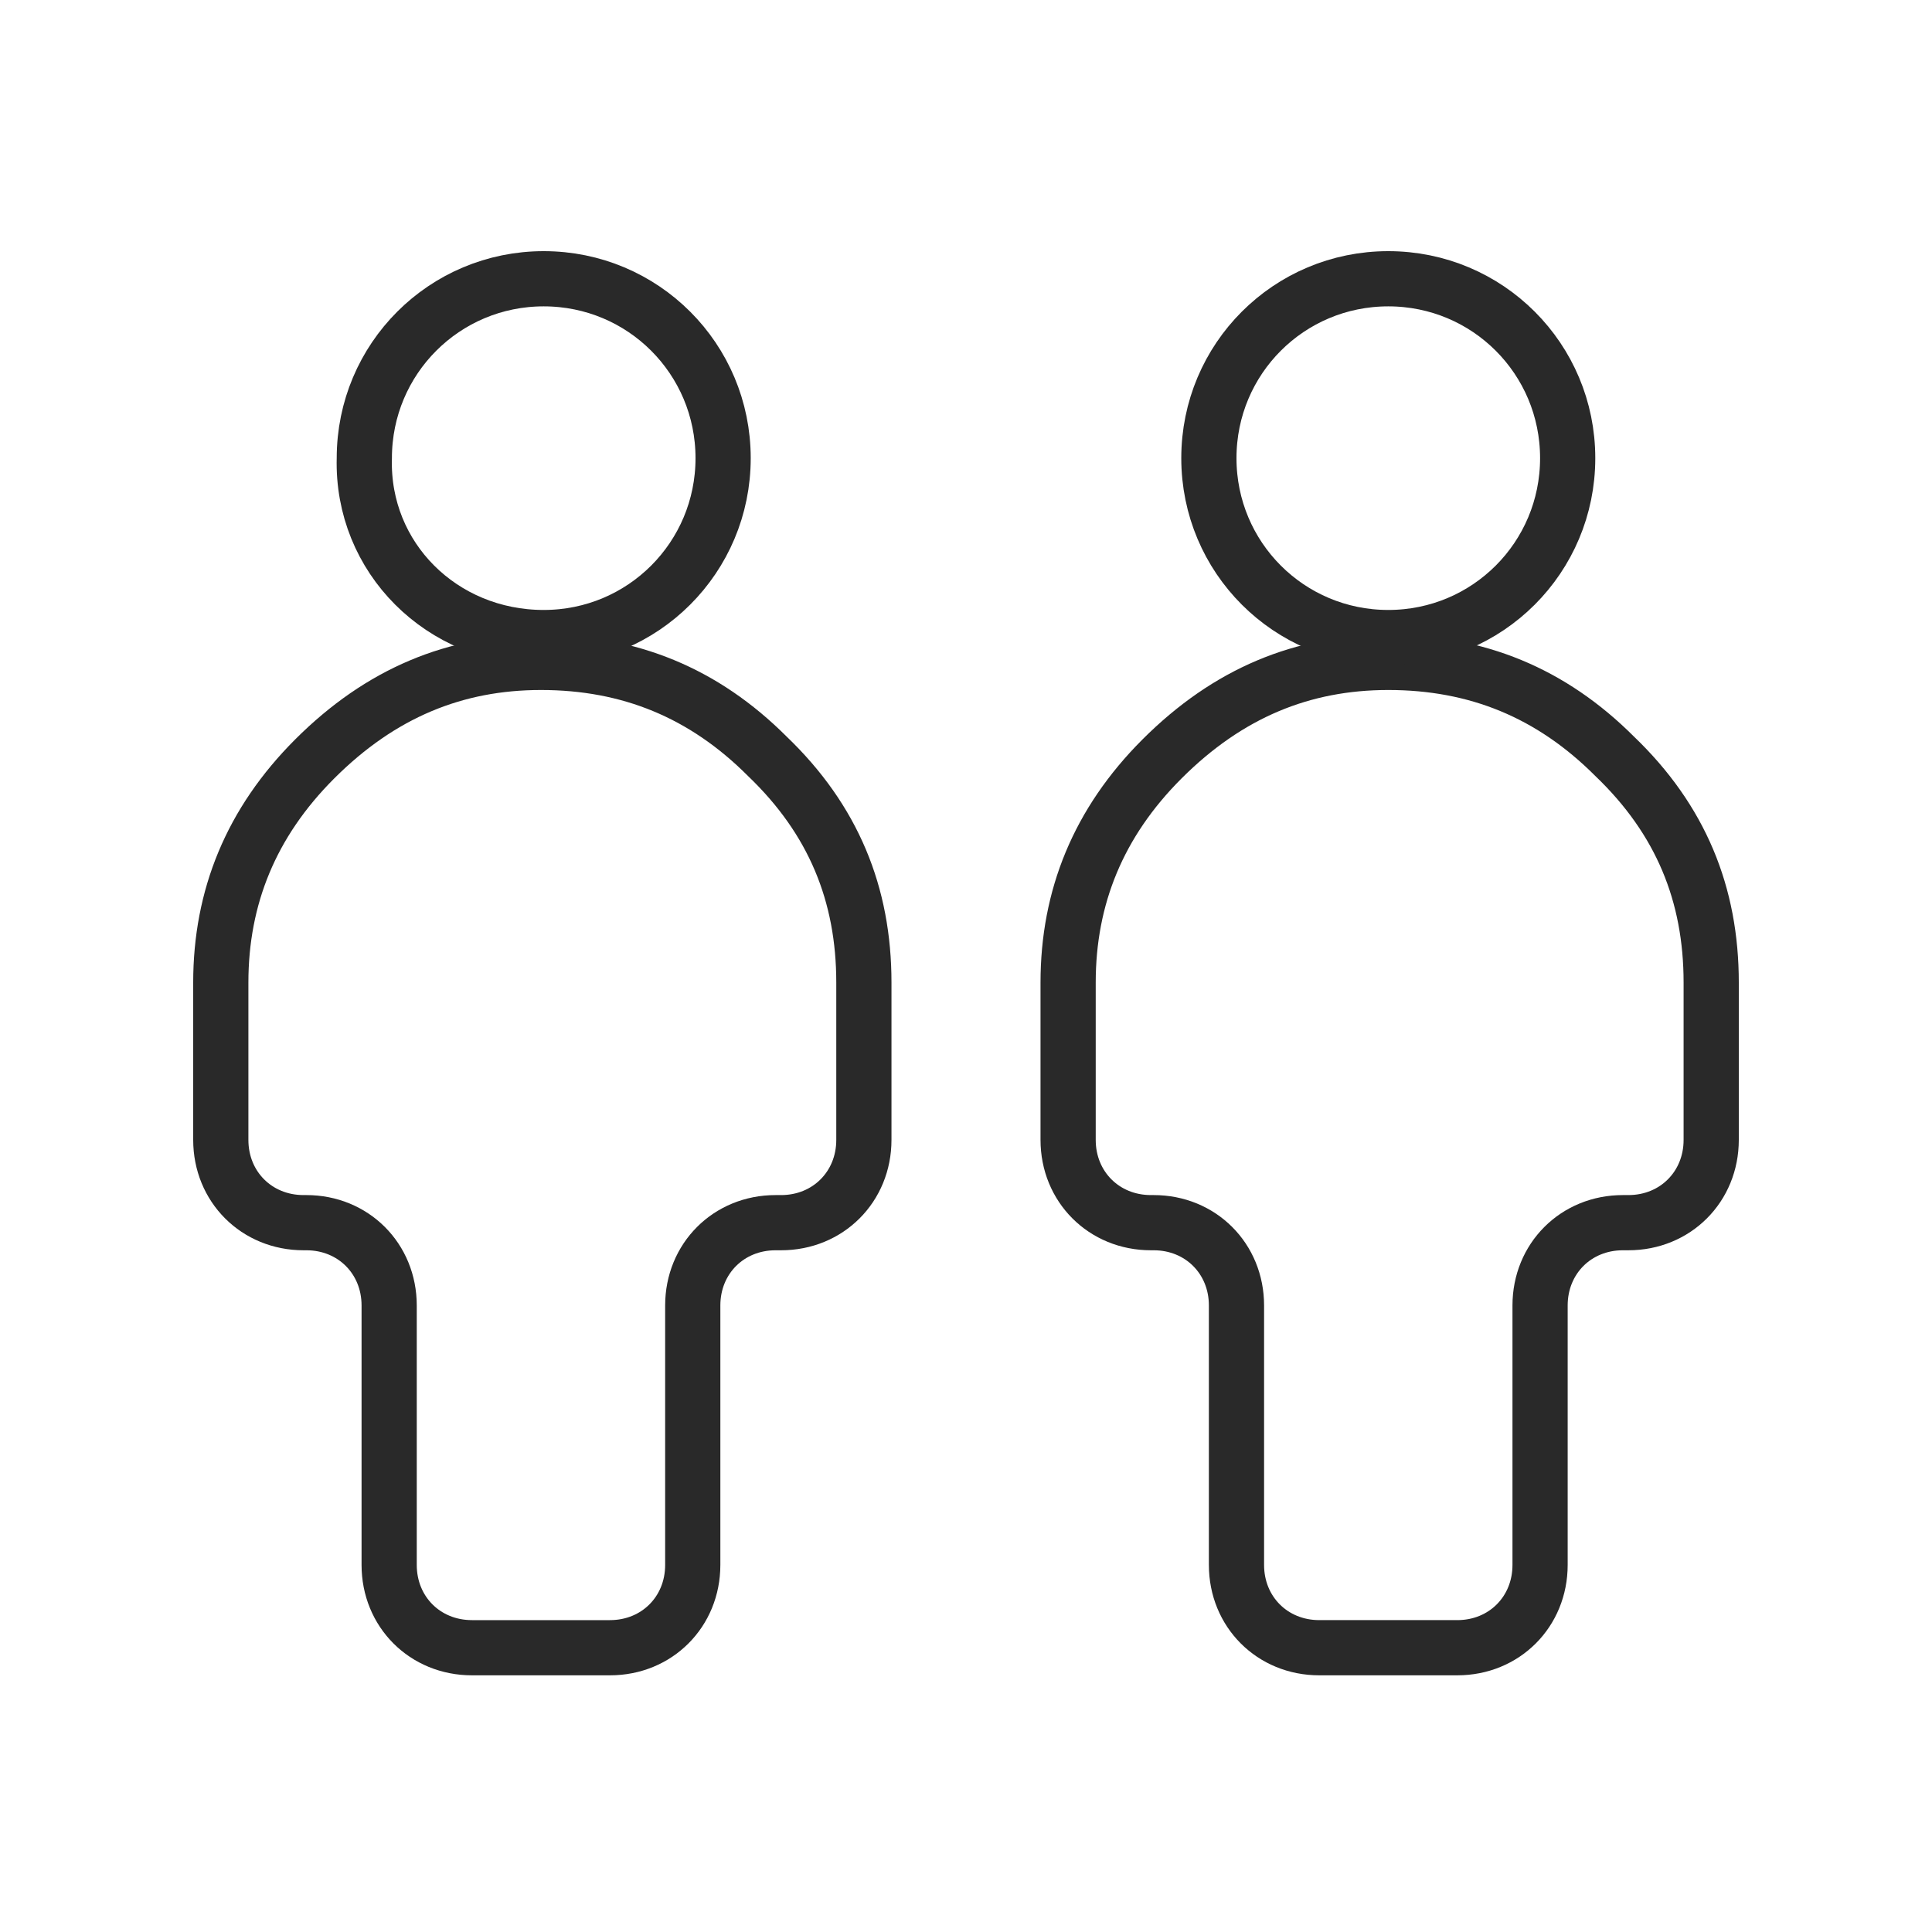 <?xml version="1.0" encoding="utf-8"?>
<!-- Generator: Adobe Illustrator 25.2.1, SVG Export Plug-In . SVG Version: 6.00 Build 0)  -->
<svg version="1.1" id="Layer_1" xmlns="http://www.w3.org/2000/svg" xmlns:xlink="http://www.w3.org/1999/xlink" x="0px" y="0px"
	 viewBox="0 0 70 70" style="enable-background:new 0 0 70 70;" xml:space="preserve">
<style type="text/css">
	.st0{fill:none;stroke:#292929;stroke-width:2;stroke-miterlimit:10;}
</style>
<g>
	<path class="st0" d="M14.1,56.7v-9.4c0-1.7-1.3-3-3-3H11c-1.7,0-3-1.3-3-3v-5.7c0-3.1,1.1-5.8,3.4-8.1c2.4-2.4,5.1-3.5,8.2-3.5
		c3.2,0,5.9,1.1,8.2,3.4c2.4,2.3,3.5,5,3.5,8.2v5.7c0,1.7-1.3,3-3,3h-0.2c-1.7,0-3,1.3-3,3v9.4c0,1.7-1.3,3-3,3h-5
		C15.4,59.7,14.1,58.4,14.1,56.7z"/>
	<path class="st0" d="M19.7,23.1c3.6,0,6.5-2.9,6.5-6.5s-2.9-6.5-6.5-6.5s-6.5,2.9-6.5,6.5C13.1,20.2,16,23.1,19.7,23.1z"/>
	<path class="st0" d="M44.8,56.7v-9.4c0-1.7-1.3-3-3-3h-0.1c-1.7,0-3-1.3-3-3v-5.7c0-3.1,1.1-5.8,3.4-8.1c2.4-2.4,5.1-3.5,8.2-3.5
		c3.2,0,5.9,1.1,8.2,3.4c2.4,2.3,3.5,5,3.5,8.2v5.7c0,1.7-1.3,3-3,3h-0.2c-1.7,0-3,1.3-3,3v9.4c0,1.7-1.3,3-3,3h-5
		C46.1,59.7,44.8,58.4,44.8,56.7z"/>
	<path class="st0" d="M50.3,23.1c3.6,0,6.5-2.9,6.5-6.5s-2.9-6.5-6.5-6.5s-6.5,2.9-6.5,6.5S46.7,23.1,50.3,23.1z"/>
</g>
</svg>

